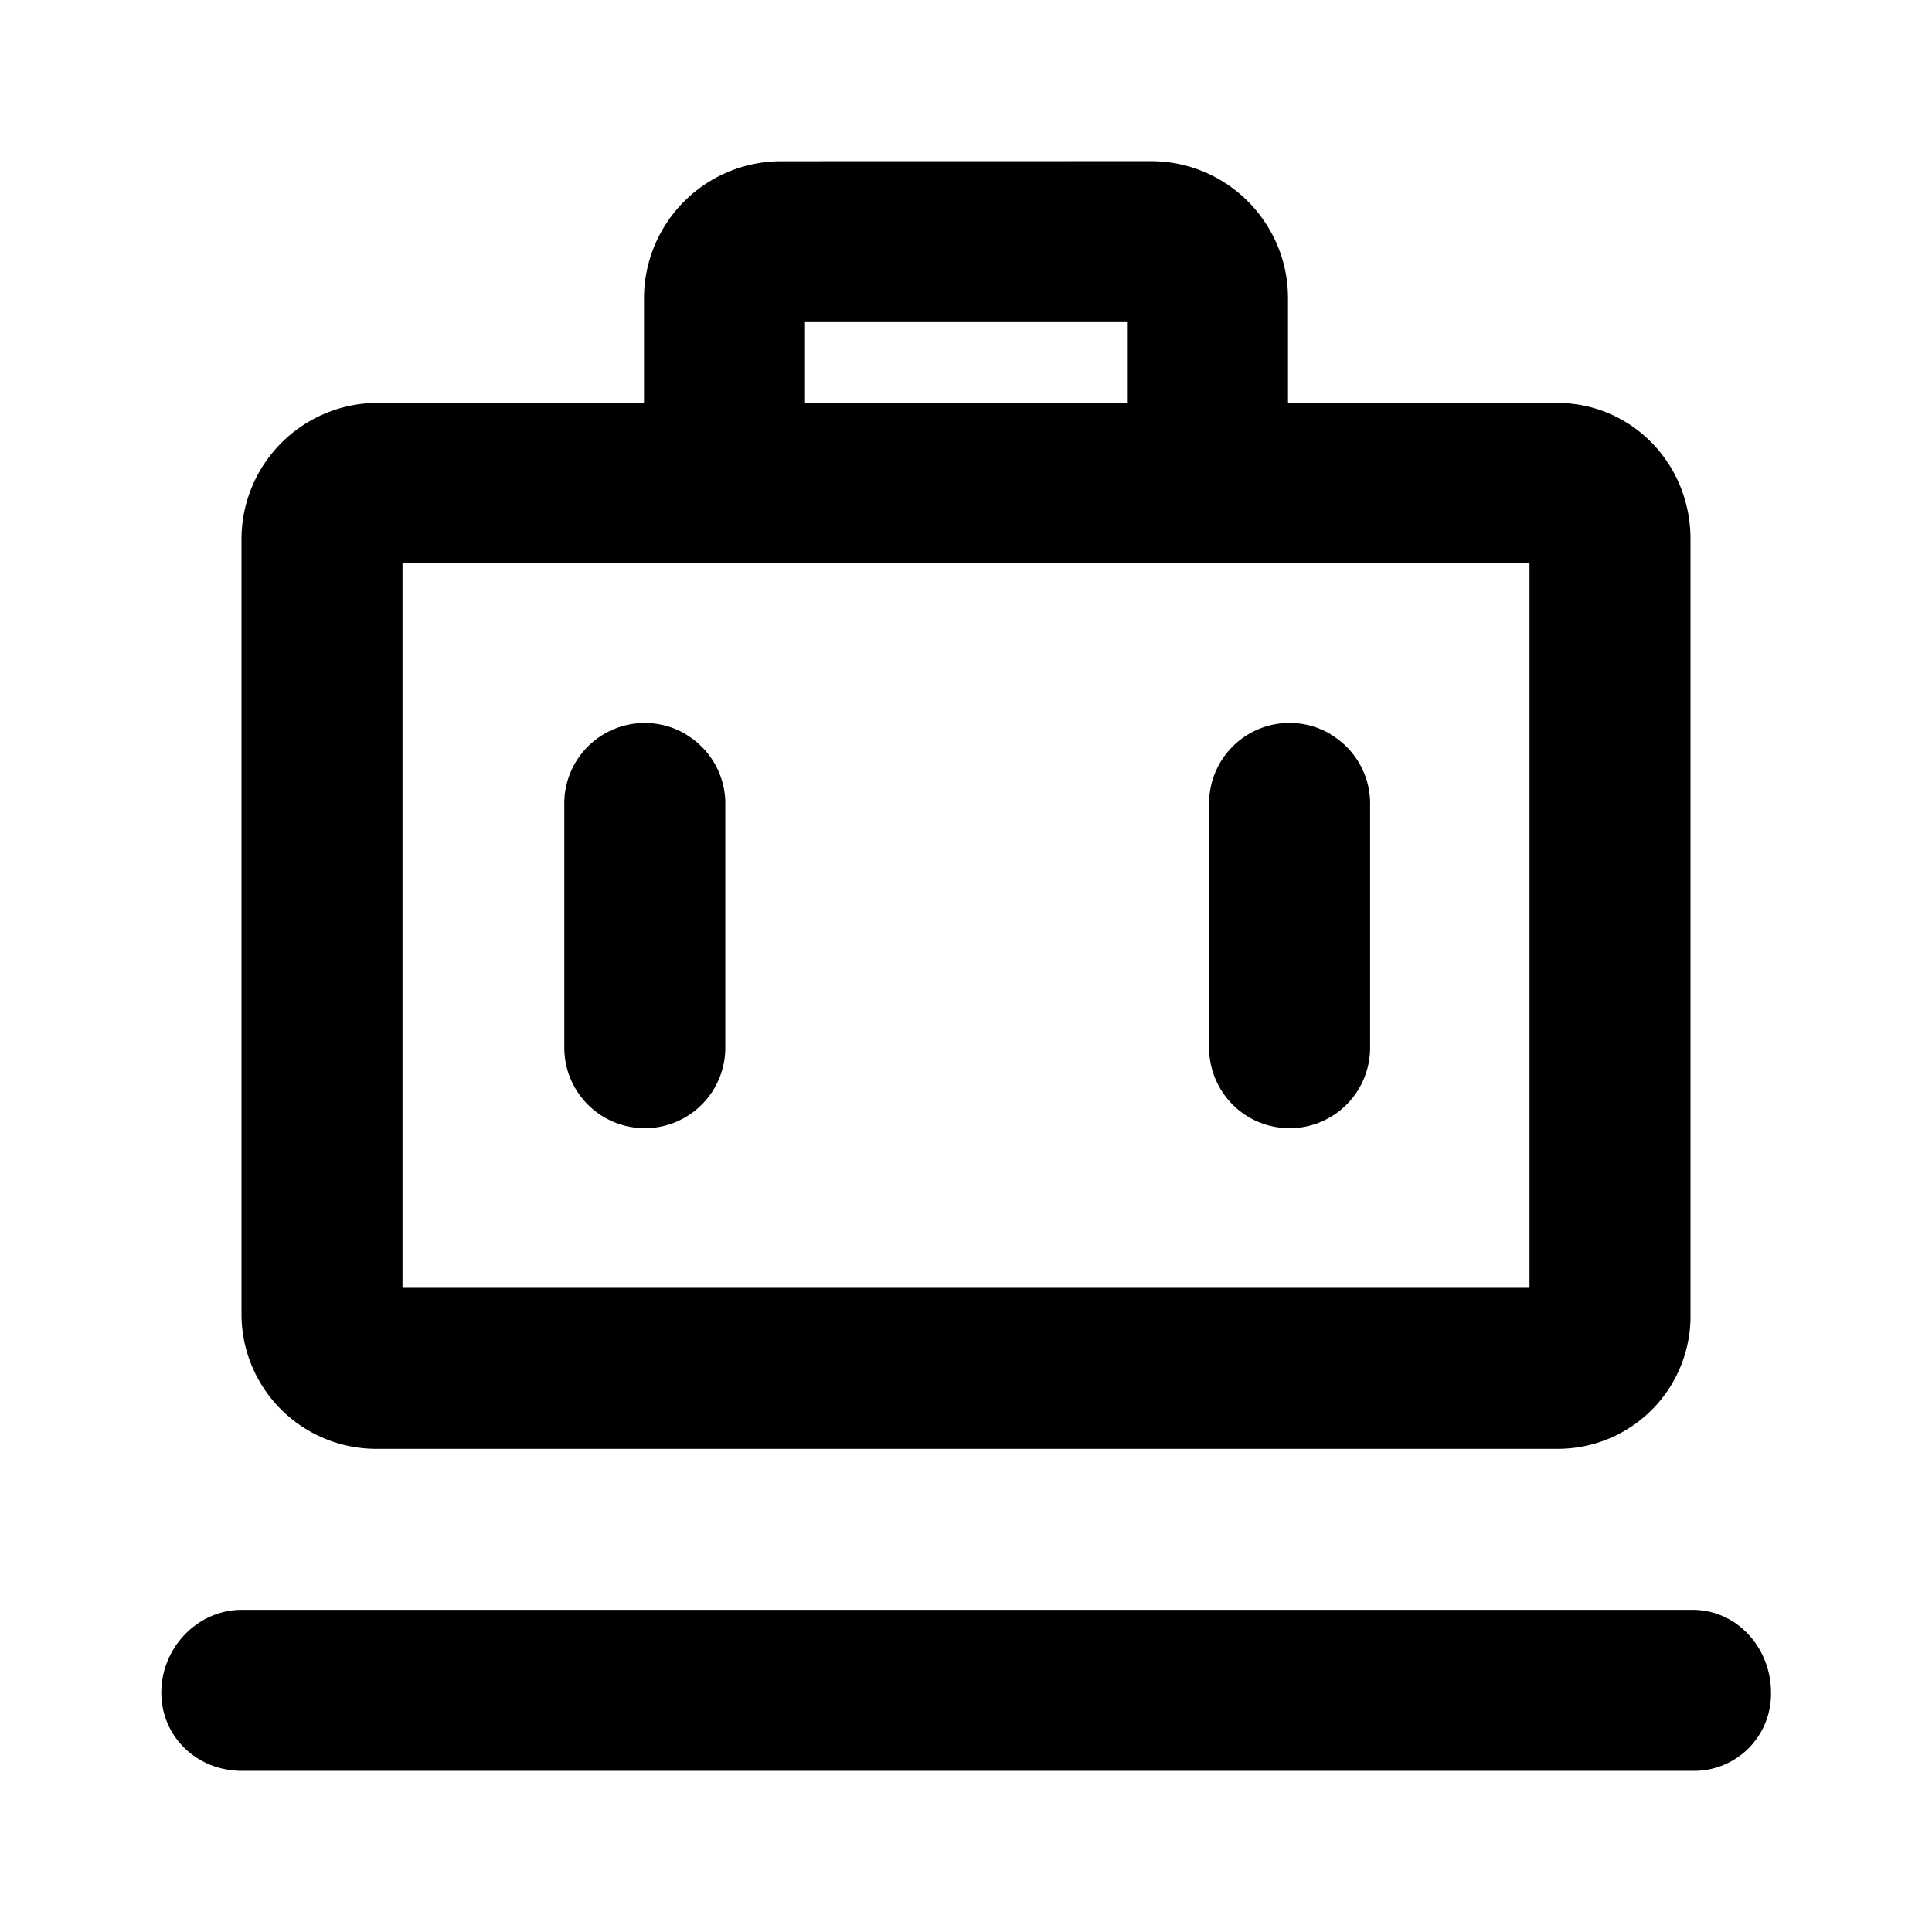 <svg id="icon" height="24" viewBox="0 0 24 24" width="24" xmlns="http://www.w3.org/2000/svg"><path d="m21.026 19.998c.553 0 .974.474.974 1.027a.955.955 0 0 1 -.974.973h-18.022c-.553 0-1-.42-1-.973s.447-1.027 1-1.027zm-6.723-17.996c.94.003 1.699.767 1.697 1.707v1.296h3.35c.931.007 1.654.766 1.65 1.698v9.62a1.648 1.648 0 0 1 -1.65 1.675h-14.668a1.674 1.674 0 0 1 -1.682-1.675v-9.62a1.694 1.694 0 0 1 1.682-1.698h3.318v-1.295a1.704 1.704 0 0 1 1.698-1.707zm4.697 4.996h-14v9h14zm-10.482 2.124a1 1 0 0 1 .492.889v3.004a1 1 0 1 1 -2 0v-3.005a1 1 0 0 1 1.508-.89zm8.01 0a1 1 0 0 1 .492.889v3.004a1 1 0 1 1 -2 0v-3.005a1 1 0 0 1 1.509-.89zm-2.528-5.12h-4v1.003h4v-1.002z" fill="#282D37" style="fill: currentColor;fill: currentColor" fill-rule="evenodd"/></svg>